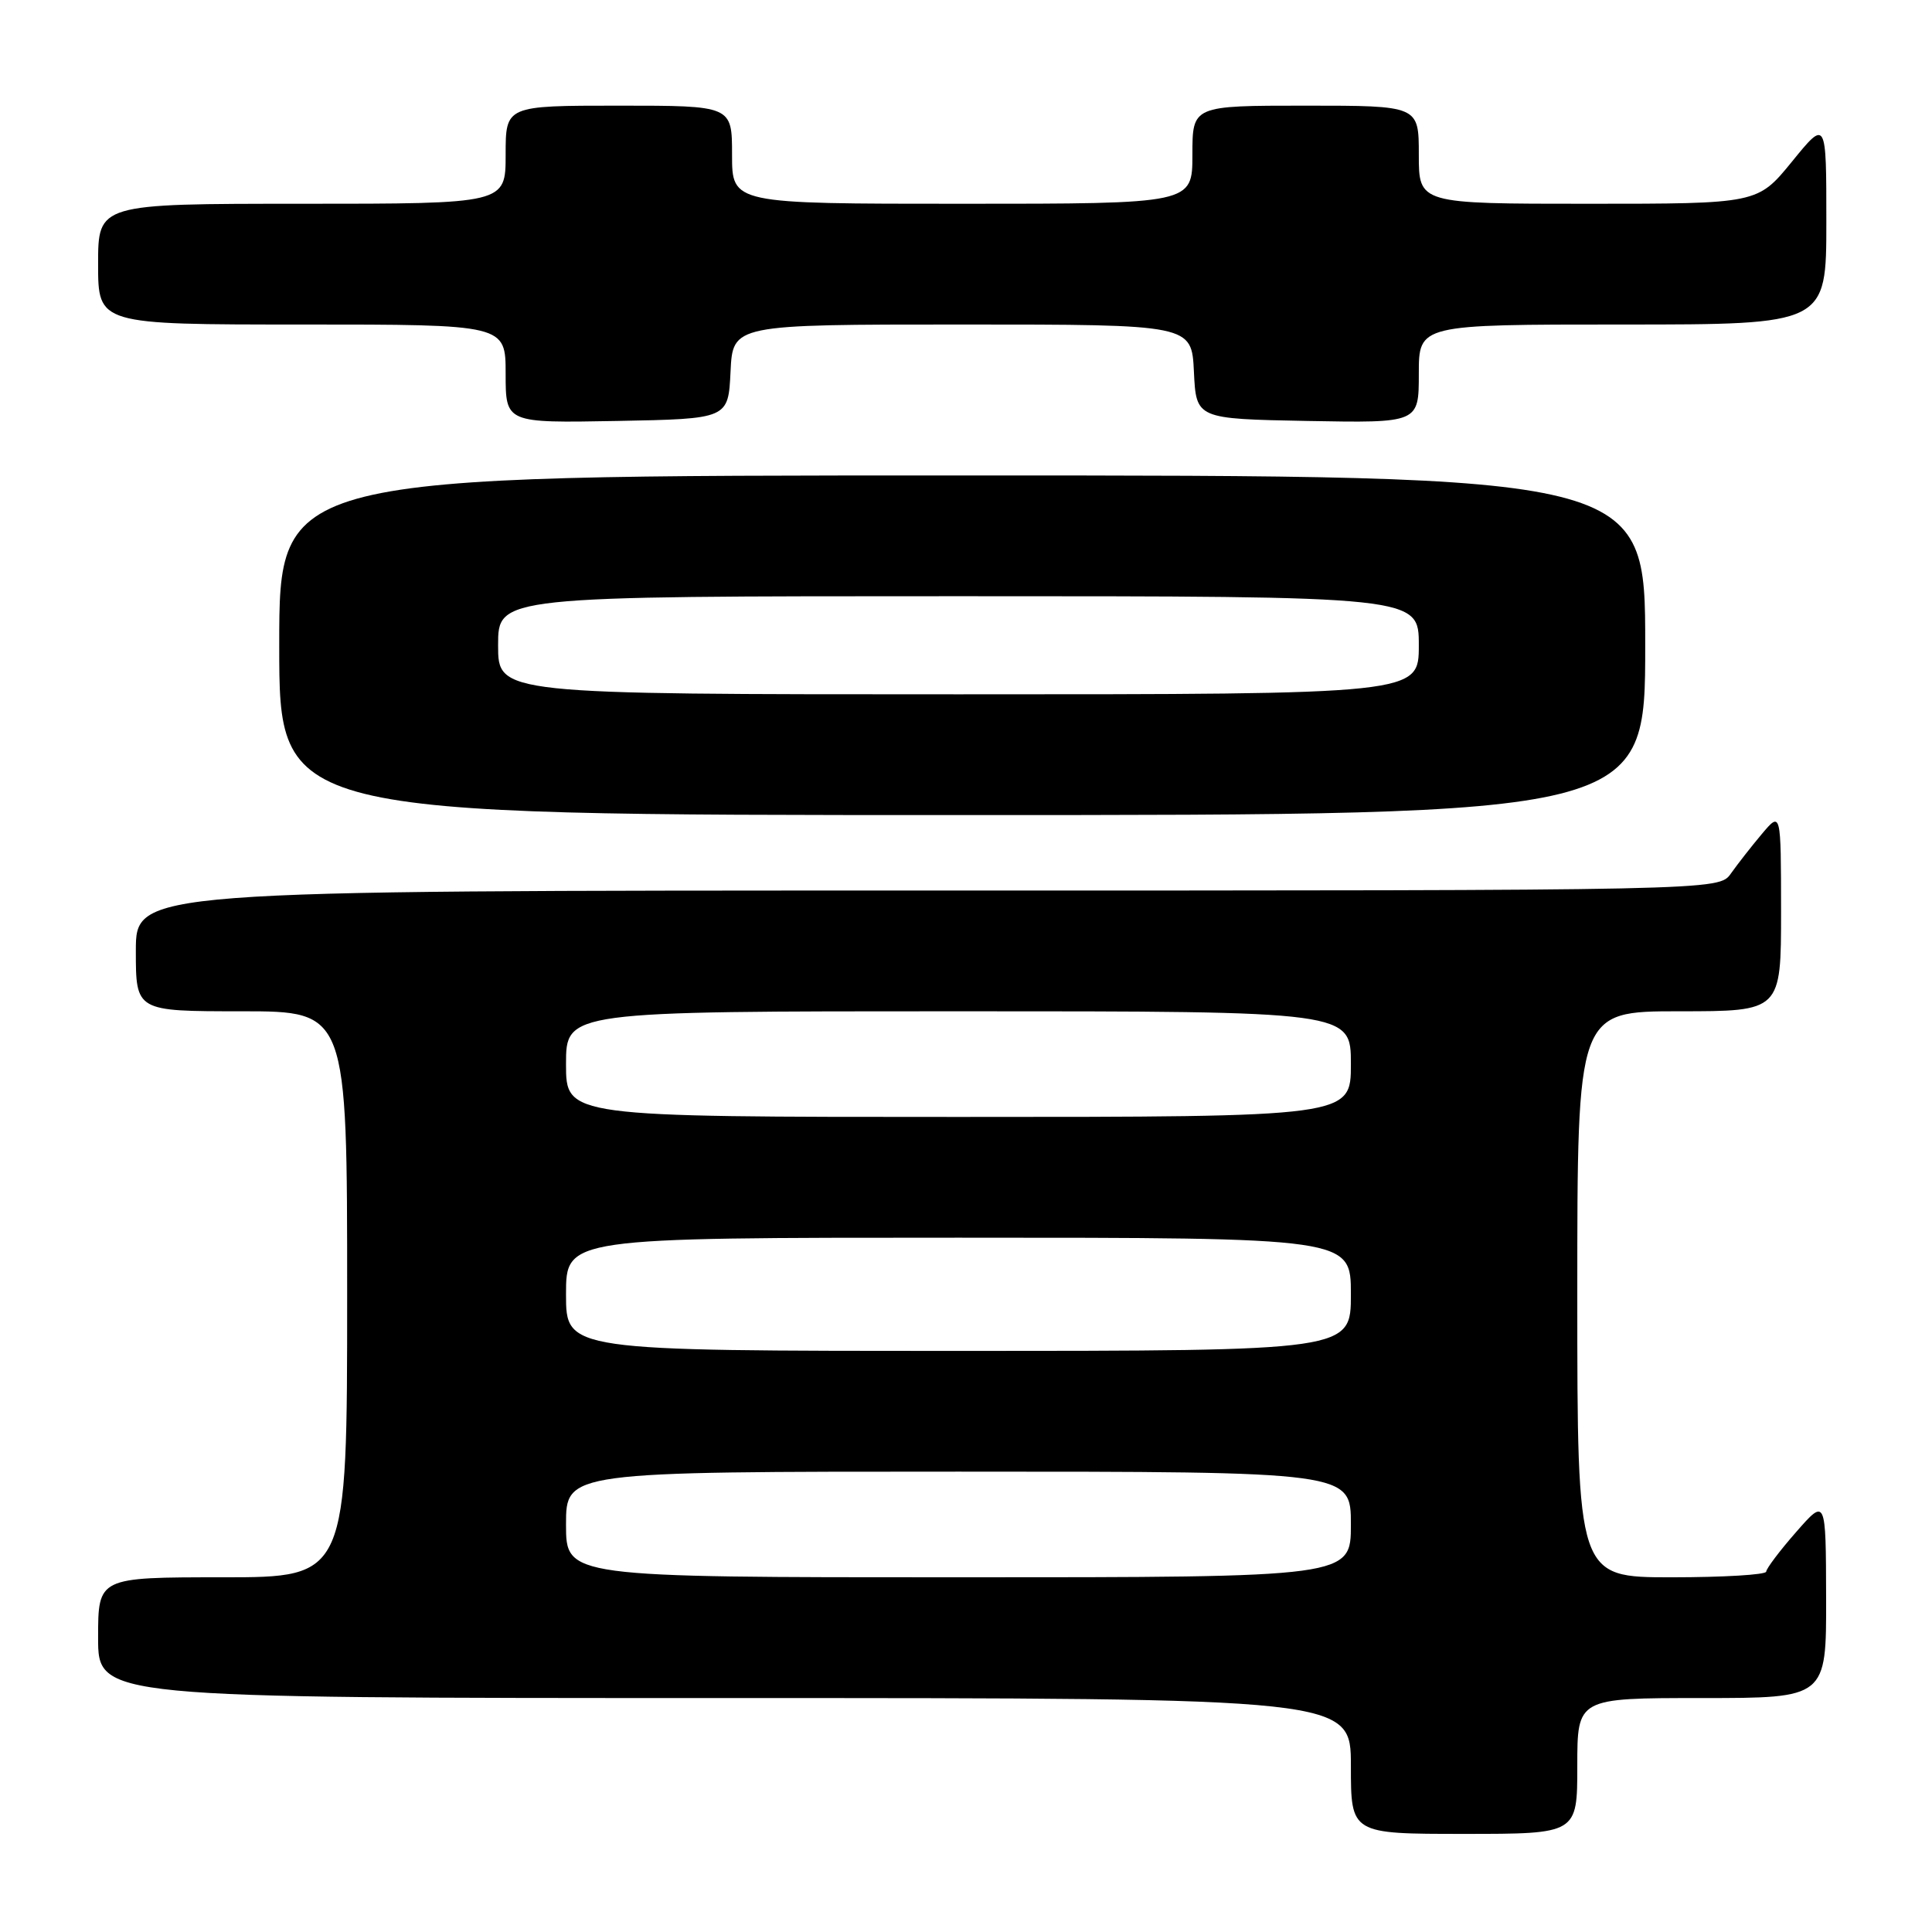 <?xml version="1.0" encoding="UTF-8" standalone="no"?>
<!DOCTYPE svg PUBLIC "-//W3C//DTD SVG 1.1//EN" "http://www.w3.org/Graphics/SVG/1.1/DTD/svg11.dtd" >
<svg xmlns="http://www.w3.org/2000/svg" xmlns:xlink="http://www.w3.org/1999/xlink" version="1.1" viewBox="0 0 256 256">
 <g >
 <path fill="currentColor"
d=" M 209.00 234.00 C 209.00 225.00 209.00 225.00 225.50 225.00 C 242.00 225.00 242.00 225.00 241.97 211.75 C 241.94 198.50 241.94 198.50 238.00 203.00 C 235.83 205.47 234.05 207.84 234.03 208.25 C 234.01 208.66 228.38 209.00 221.50 209.00 C 209.00 209.00 209.00 209.00 209.00 171.50 C 209.00 134.00 209.00 134.00 222.50 134.00 C 236.00 134.00 236.00 134.00 236.00 120.75 C 235.99 107.50 235.99 107.50 233.46 110.50 C 232.07 112.15 230.23 114.51 229.35 115.75 C 227.77 118.00 227.77 118.00 122.88 118.00 C 18.00 118.00 18.00 118.00 18.00 126.00 C 18.00 134.00 18.00 134.00 32.00 134.00 C 46.00 134.00 46.00 134.00 46.00 171.50 C 46.00 209.00 46.00 209.00 29.50 209.00 C 13.00 209.00 13.00 209.00 13.00 217.00 C 13.00 225.00 13.00 225.00 96.00 225.00 C 179.00 225.00 179.00 225.00 179.00 234.00 C 179.00 243.00 179.00 243.00 194.00 243.00 C 209.00 243.00 209.00 243.00 209.00 234.00 Z  M 218.00 85.50 C 218.00 63.00 218.00 63.00 127.50 63.00 C 37.00 63.00 37.00 63.00 37.00 85.50 C 37.00 108.00 37.00 108.00 127.50 108.00 C 218.00 108.00 218.00 108.00 218.00 85.50 Z  M 96.80 49.25 C 97.10 43.00 97.10 43.00 127.50 43.00 C 157.90 43.00 157.90 43.00 158.20 49.25 C 158.50 55.50 158.50 55.50 173.25 55.78 C 188.00 56.05 188.00 56.05 188.00 49.53 C 188.00 43.00 188.00 43.00 215.00 43.00 C 242.00 43.00 242.00 43.00 242.00 29.41 C 242.00 15.82 242.00 15.82 237.45 21.41 C 232.89 27.00 232.89 27.00 210.45 27.00 C 188.00 27.00 188.00 27.00 188.00 20.50 C 188.00 14.00 188.00 14.00 173.00 14.00 C 158.00 14.00 158.00 14.00 158.00 20.50 C 158.00 27.00 158.00 27.00 127.50 27.00 C 97.00 27.00 97.00 27.00 97.00 20.50 C 97.00 14.00 97.00 14.00 82.00 14.00 C 67.00 14.00 67.00 14.00 67.00 20.50 C 67.00 27.00 67.00 27.00 40.00 27.00 C 13.00 27.00 13.00 27.00 13.00 35.00 C 13.00 43.00 13.00 43.00 40.00 43.00 C 67.00 43.00 67.00 43.00 67.00 49.53 C 67.00 56.05 67.00 56.05 81.75 55.78 C 96.50 55.50 96.50 55.50 96.80 49.25 Z  M 75.00 202.00 C 75.00 195.00 75.00 195.00 127.00 195.00 C 179.00 195.00 179.00 195.00 179.00 202.00 C 179.00 209.00 179.00 209.00 127.00 209.00 C 75.00 209.00 75.00 209.00 75.00 202.00 Z  M 75.00 171.50 C 75.00 164.00 75.00 164.00 127.00 164.00 C 179.00 164.00 179.00 164.00 179.00 171.50 C 179.00 179.00 179.00 179.00 127.00 179.00 C 75.00 179.00 75.00 179.00 75.00 171.50 Z  M 75.00 141.00 C 75.00 134.00 75.00 134.00 127.00 134.00 C 179.00 134.00 179.00 134.00 179.00 141.00 C 179.00 148.00 179.00 148.00 127.00 148.00 C 75.00 148.00 75.00 148.00 75.00 141.00 Z  M 66.00 85.50 C 66.00 79.00 66.00 79.00 127.00 79.00 C 188.00 79.00 188.00 79.00 188.00 85.50 C 188.00 92.00 188.00 92.00 127.00 92.00 C 66.00 92.00 66.00 92.00 66.00 85.50 Z "/>
</g>
</svg>